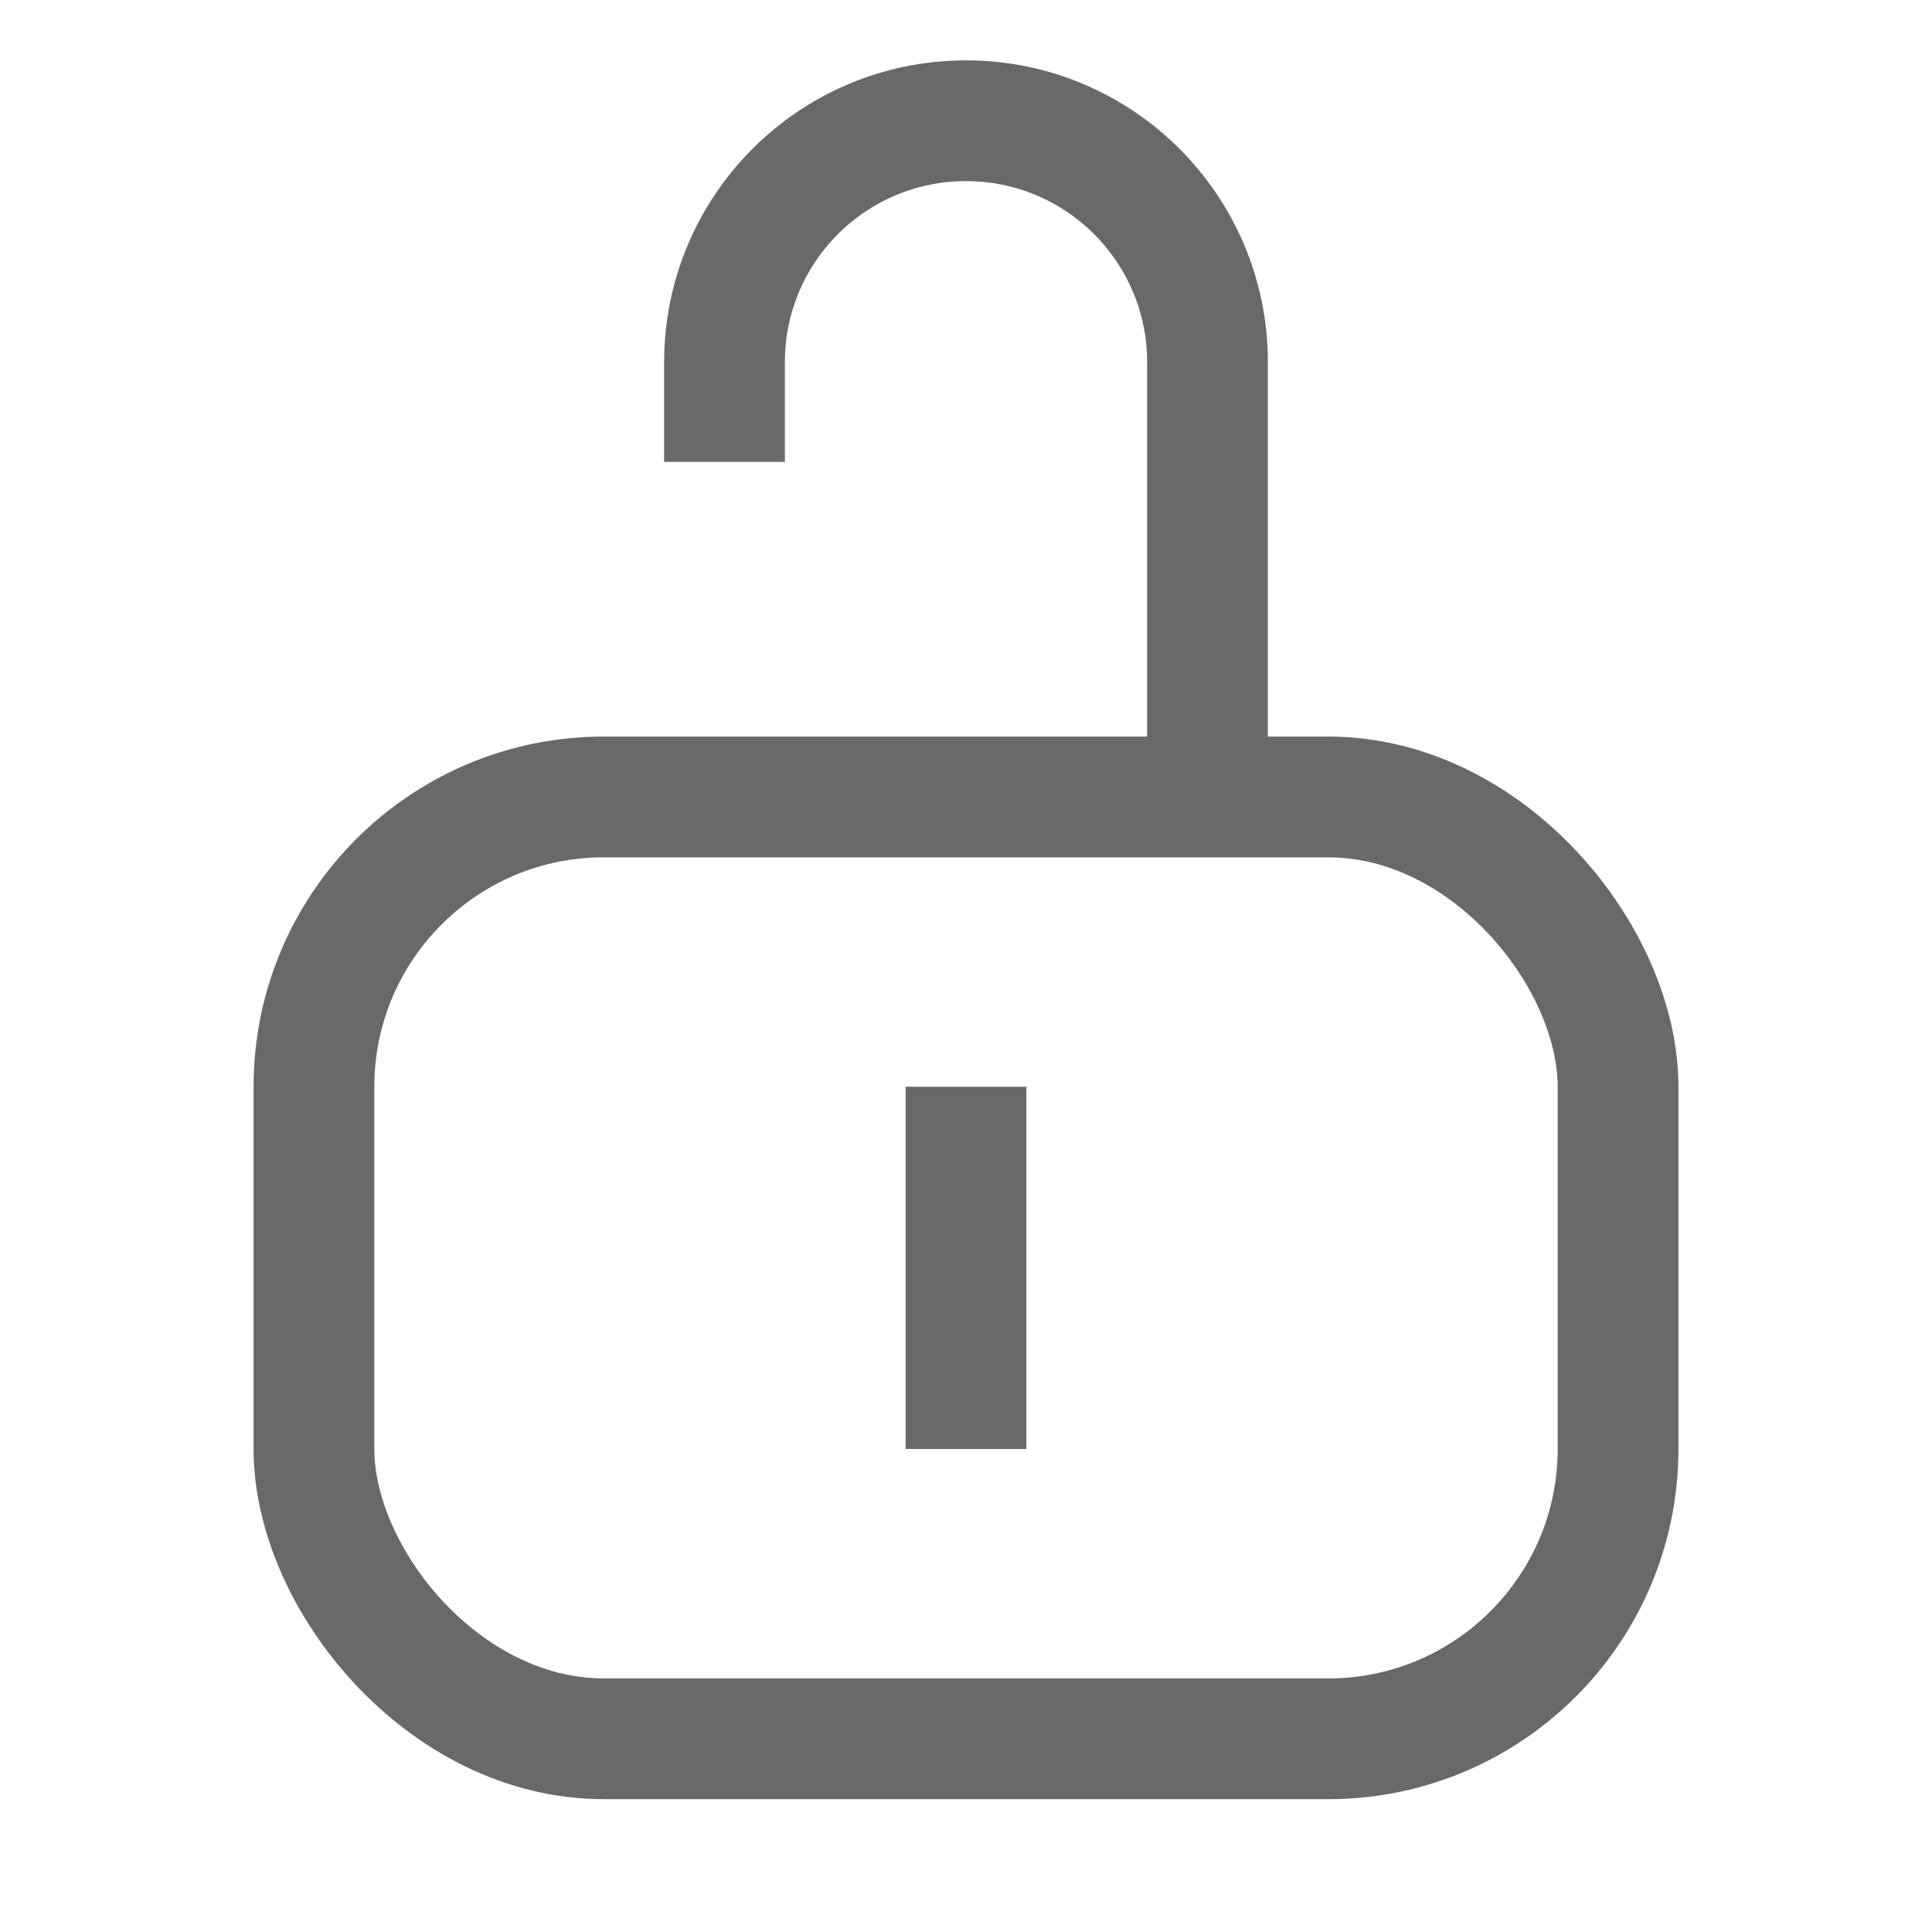 <svg width="16" height="16" viewBox="0 0 16 16" fill="none" xmlns="http://www.w3.org/2000/svg">
  <rect x="2.6" y="6.6" width="10.8" height="7.8" rx="2.4" stroke="#69696B" strokeWidth="1.2" />
  <path d="M8 9L8 12" stroke="#69696B" strokeWidth="1.2" stroke-miterlimit="10"
    strokeLinecap="round" strokeLinejoin="round" />
  <path d="M10 6.65V3C10 1.895 9.105 1 8 1V1C6.895 1 6 1.895 6 3V3.825" stroke="#69696B"
    strokeWidth="1.2" />
</svg>
  